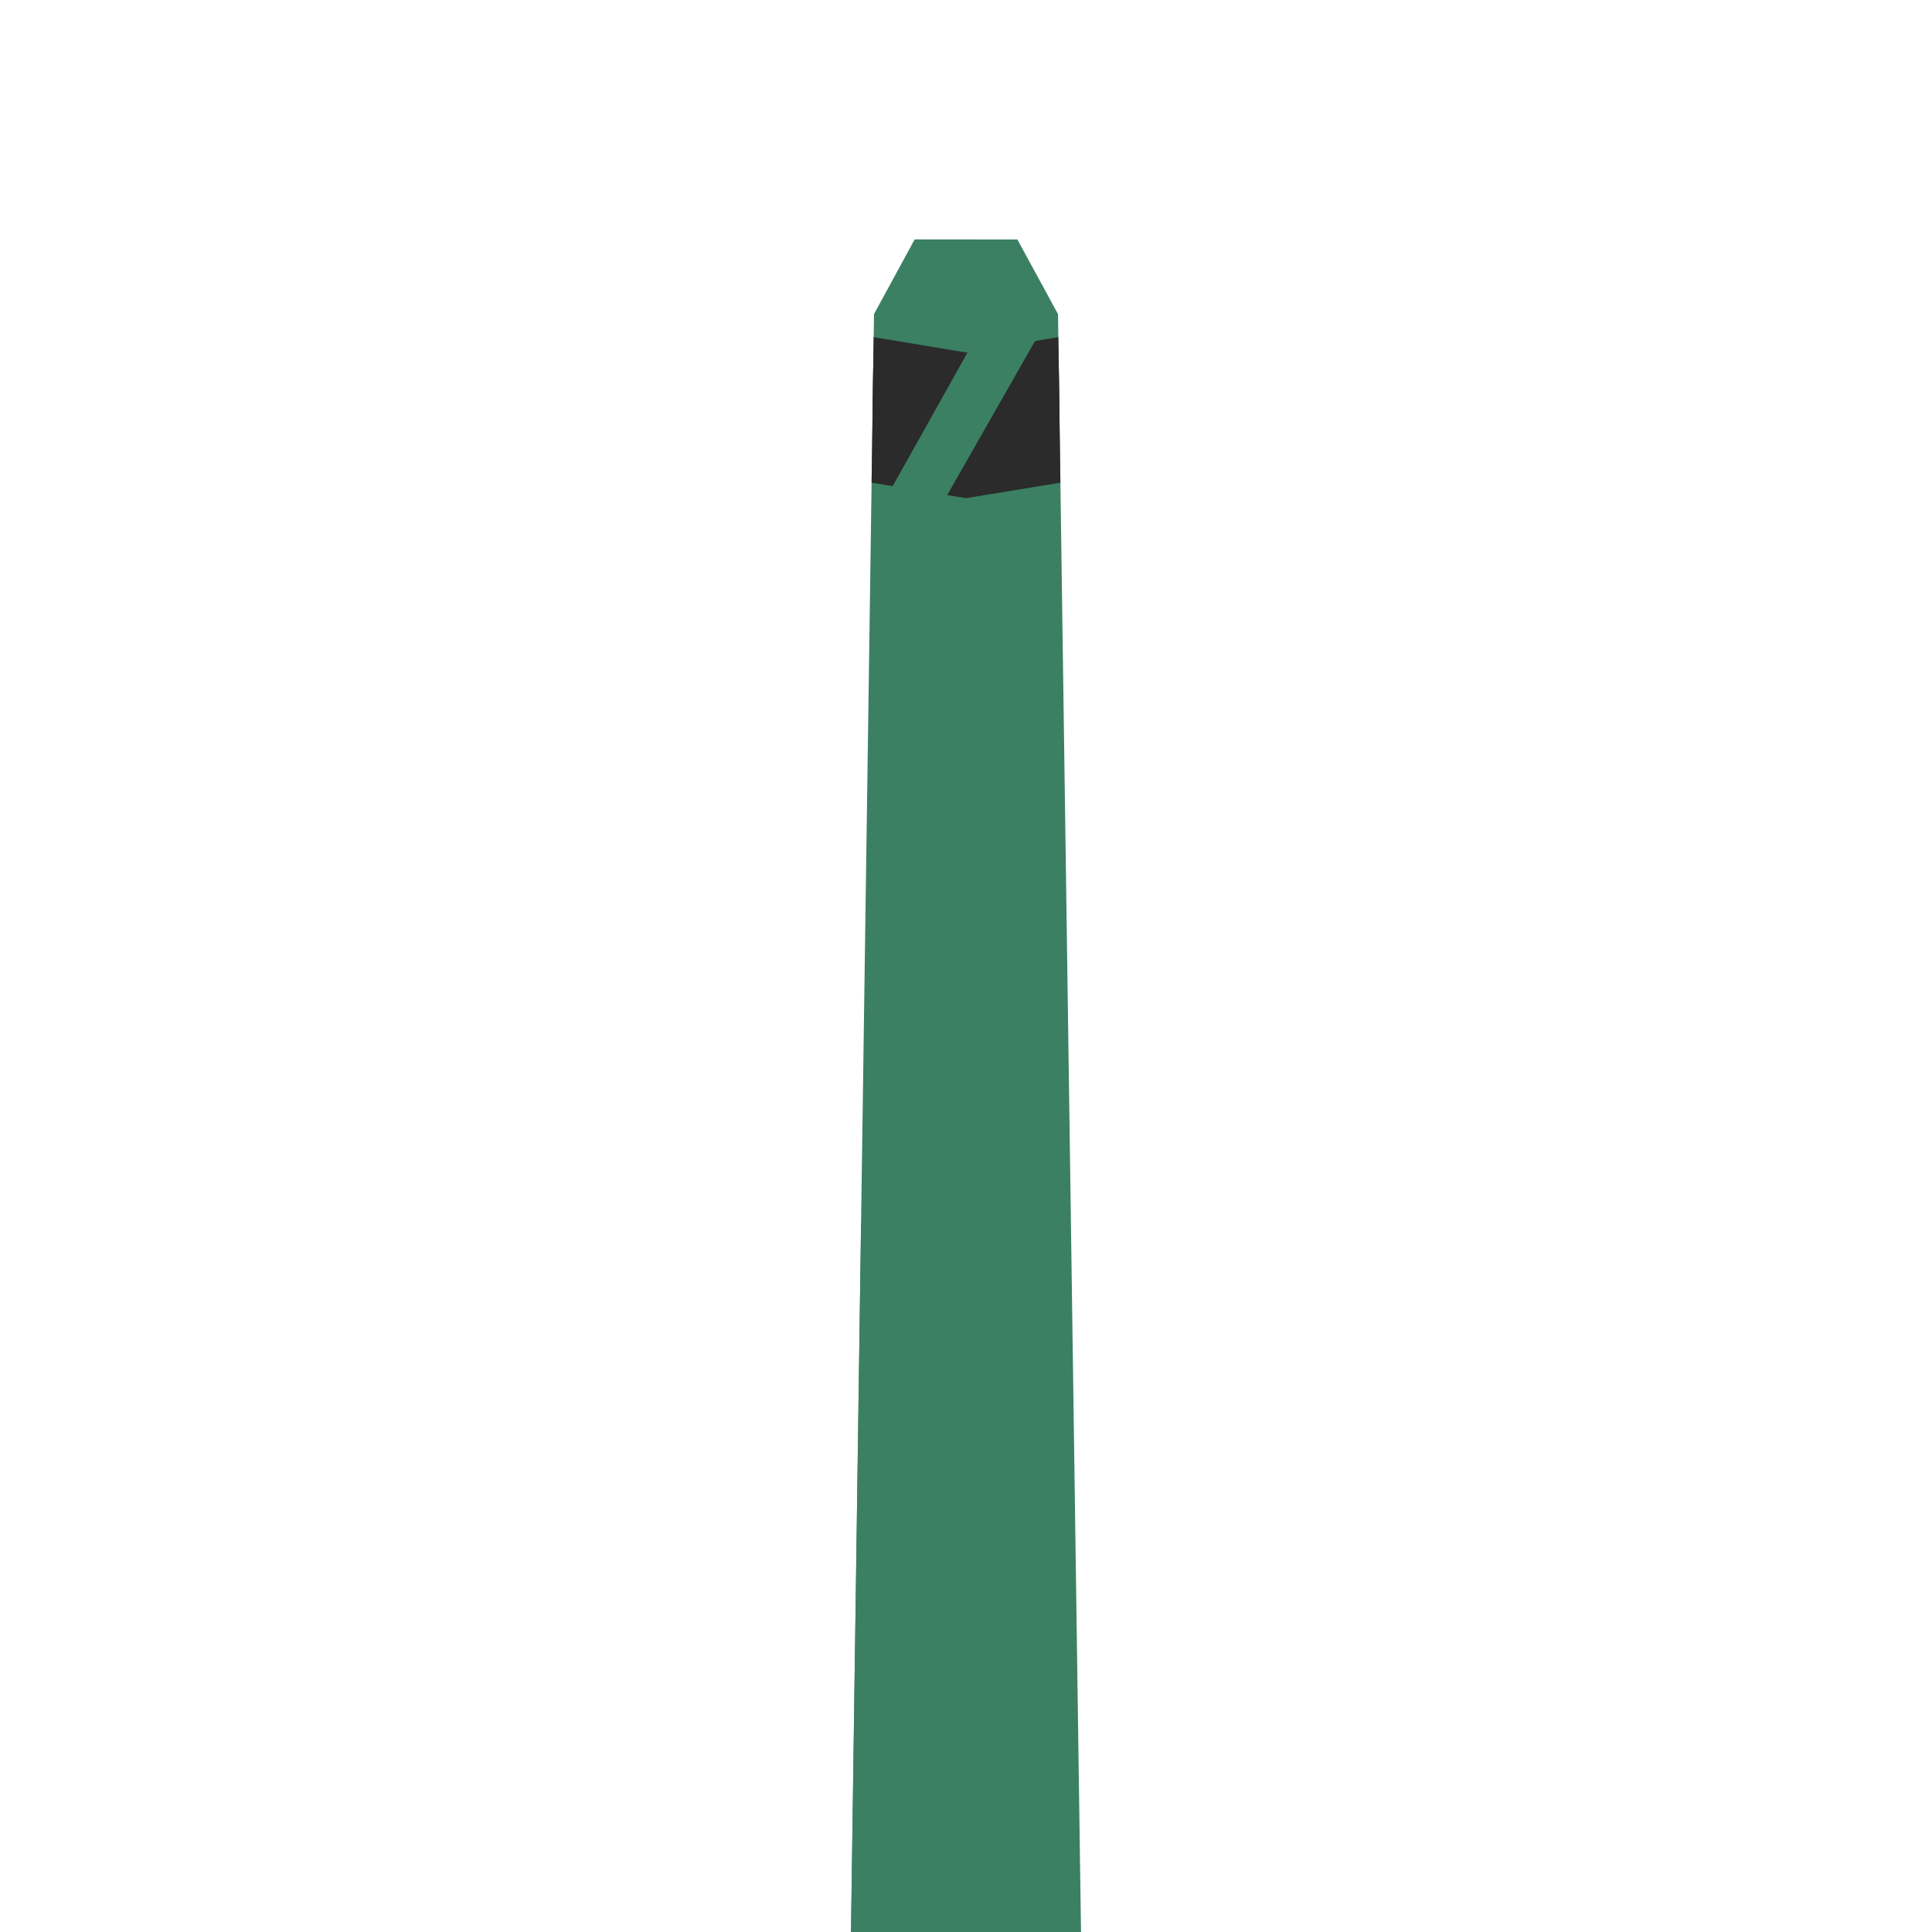 <!DOCTYPE svg PUBLIC "-//W3C//DTD SVG 1.1//EN" "http://www.w3.org/Graphics/SVG/1.1/DTD/svg11.dtd">
<!-- Uploaded to: SVG Repo, www.svgrepo.com, Transformed by: SVG Repo Mixer Tools -->
<svg fill="#000000" width="800px" height="800px" viewBox="-70 0 160 160" version="1.1" xmlns="http://www.w3.org/2000/svg" xmlns:xlink="http://www.w3.org/1999/xlink" xml:space="preserve" xmlns:serif="http://www.serif.com/" style="fill-rule:evenodd;clip-rule:evenodd;stroke-linejoin:round;stroke-miterlimit:2;">
<g id="SVGRepo_bgCarrier" stroke-width="0"/>
<g id="SVGRepo_tracerCarrier" stroke-linecap="round" stroke-linejoin="round"/>
<g id="SVGRepo_iconCarrier"> <g id="bollard" transform="matrix(0.635,0,0,0.635,-5.24,7.6)"> <path d="M12,29L9,240L39,240L36,29L30.701,19.26L17.301,19.257L12,29Z" style="fill:#3c8063;fill-rule:nonzero;"/> <path d="M9,240L39,240L10.315,147.586L9,240Z" style="fill:#3c8063;fill-rule:nonzero;"/> <path d="M11.9,36L24,38L36.099,36L36.199,43L24,45L11.8,43L11.9,36Z" style="fill:#2a2b2a;fill-rule:nonzero;"/> <path d="M11.957,32L24,34L36.043,32L36.312,50.984L24,53L11.687,50.984L11.957,32Z" style="fill:#2a2b2a;fill-rule:nonzero;"/> <path d="M27,29L35,29L20.75,54L13,54L27,29Z" style="fill:#3c8063;fill-rule:nonzero;"/> </g> </g>
</svg>